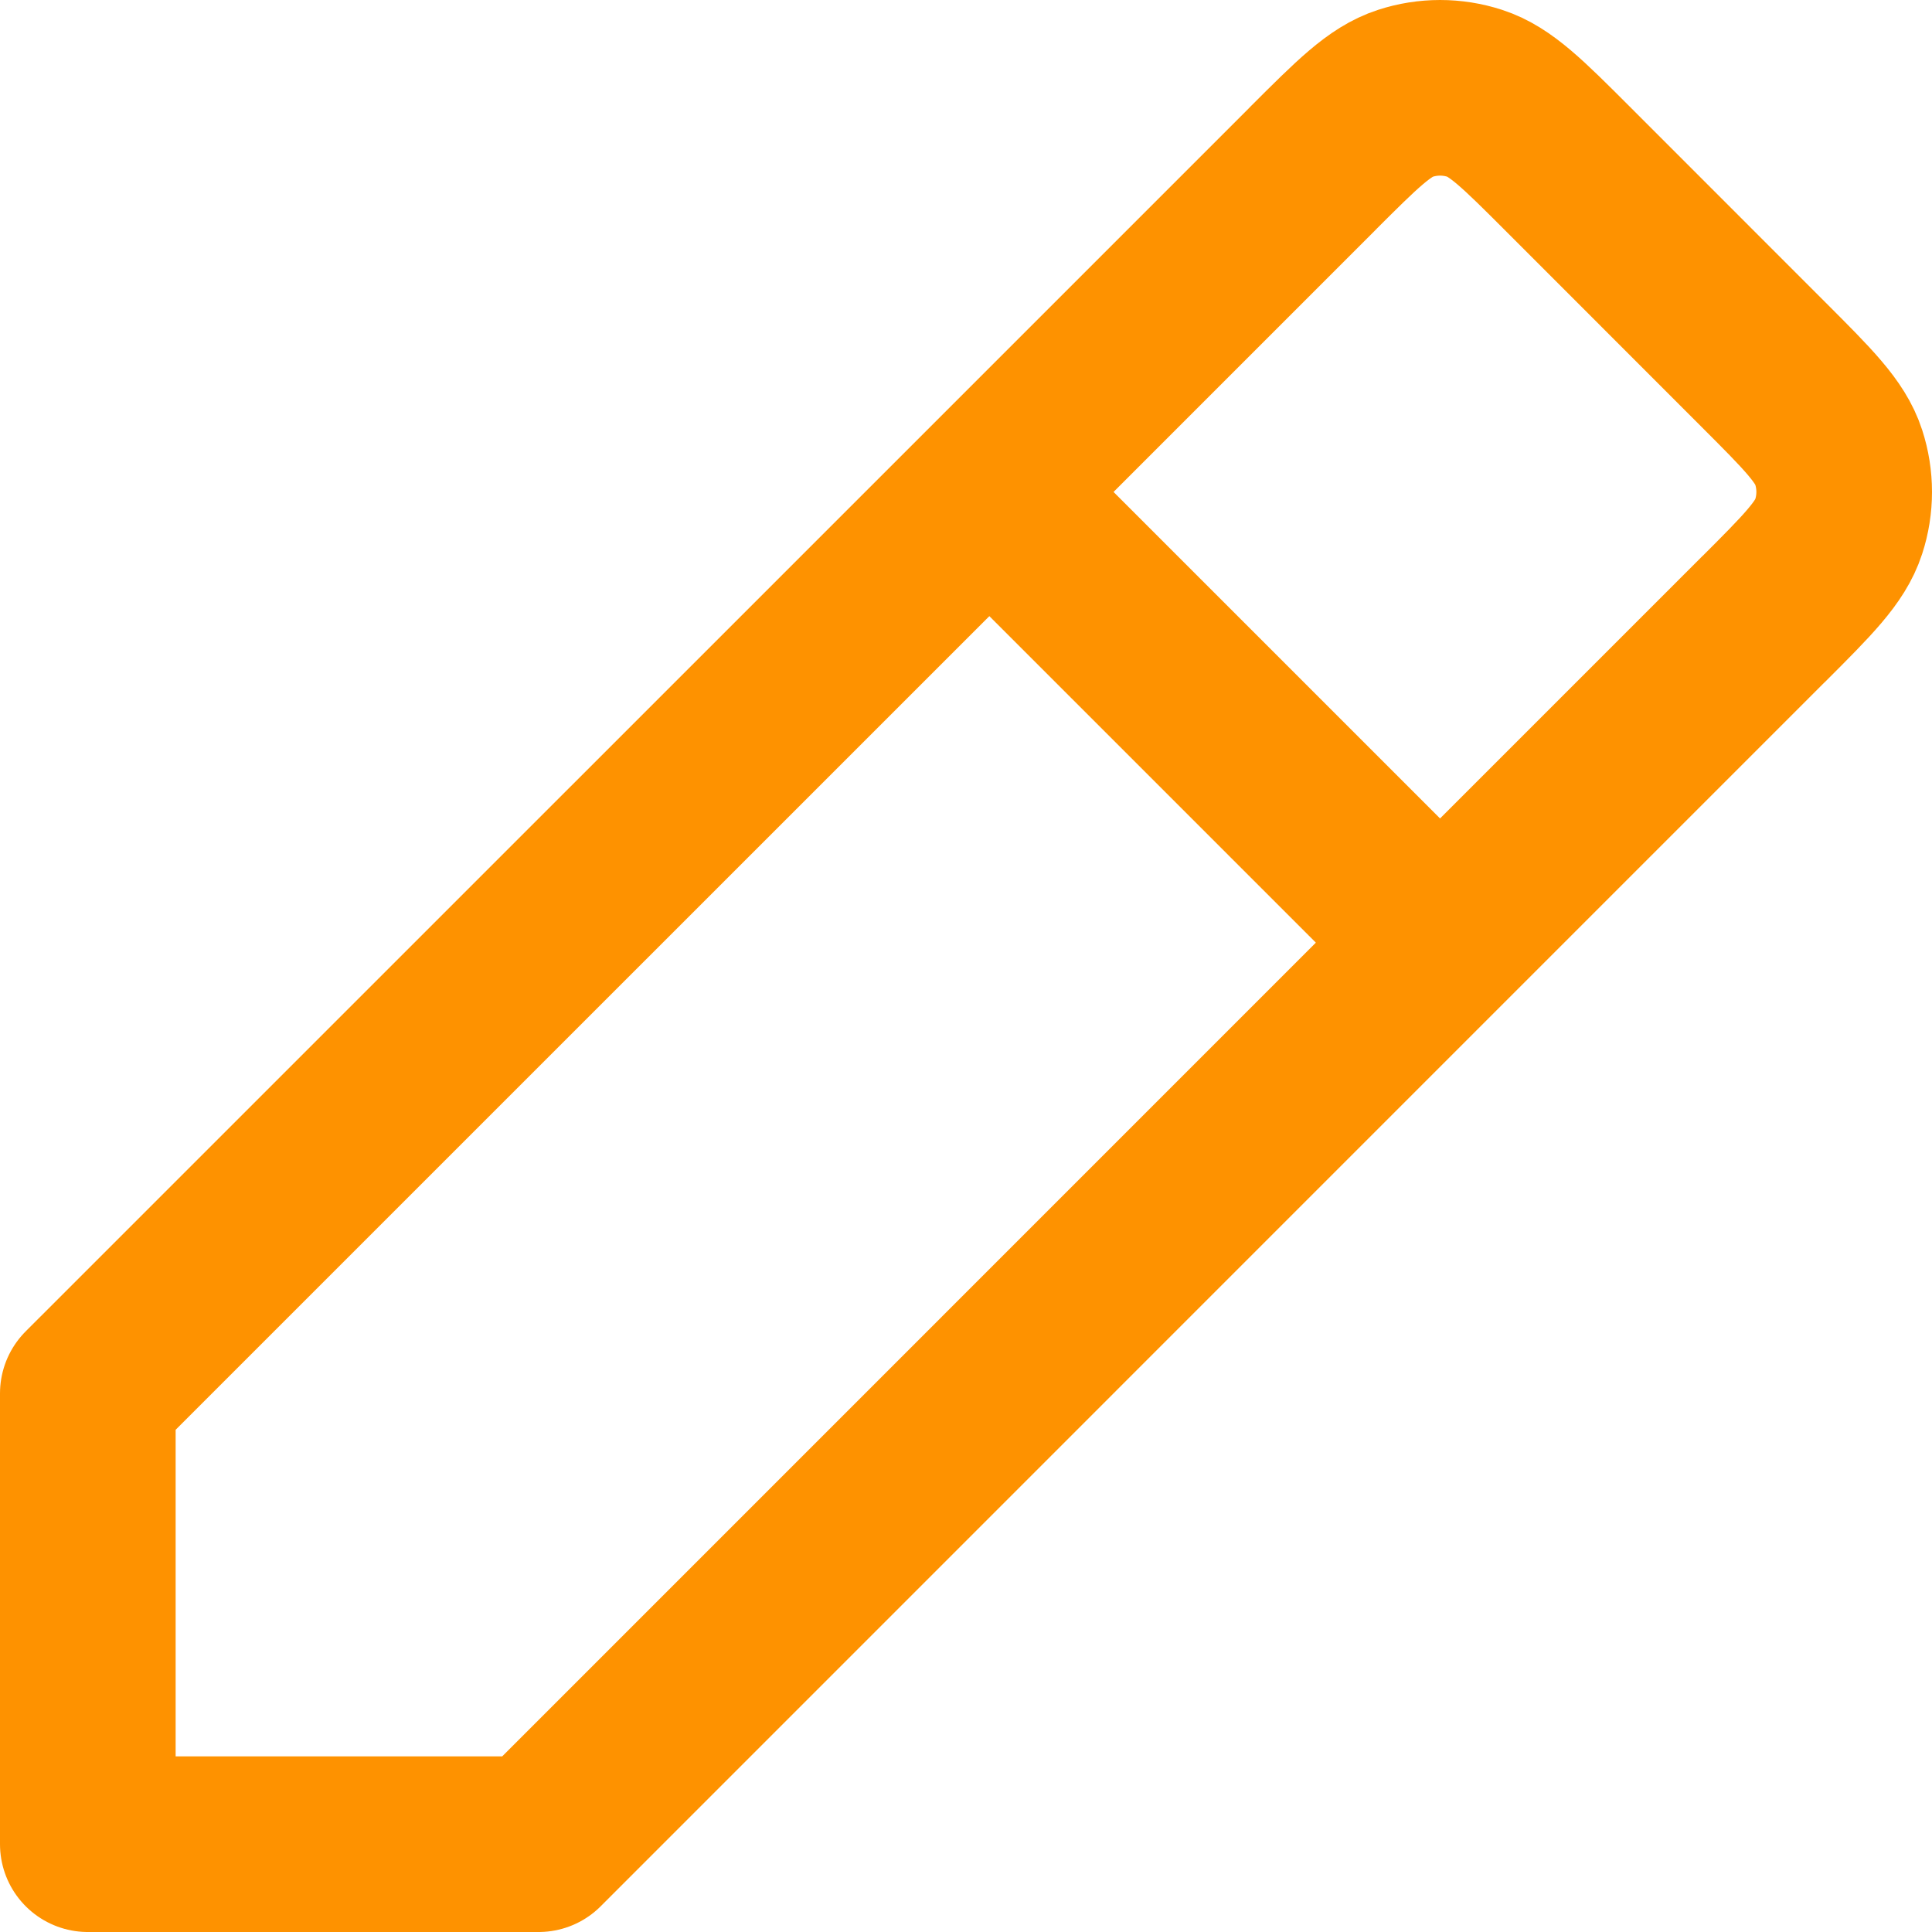 <svg width="22" height="22" viewBox="0 0 22 22" fill="none" xmlns="http://www.w3.org/2000/svg">
<path d="M11.266 5.602L1 15.867V21H6.133L16.398 10.734M11.266 5.602L14.947 1.921L14.949 1.918C15.456 1.412 15.709 1.158 16.002 1.063C16.26 0.979 16.537 0.979 16.795 1.063C17.087 1.158 17.341 1.411 17.847 1.917L20.079 4.15C20.587 4.658 20.842 4.912 20.937 5.205C21.021 5.463 21.021 5.741 20.937 5.998C20.842 6.291 20.588 6.545 20.081 7.052L20.079 7.053L16.398 10.734M11.266 5.602L16.398 10.734" stroke="#FE9200" stroke-width="2" stroke-linecap="round" stroke-linejoin="round"/>
</svg>
